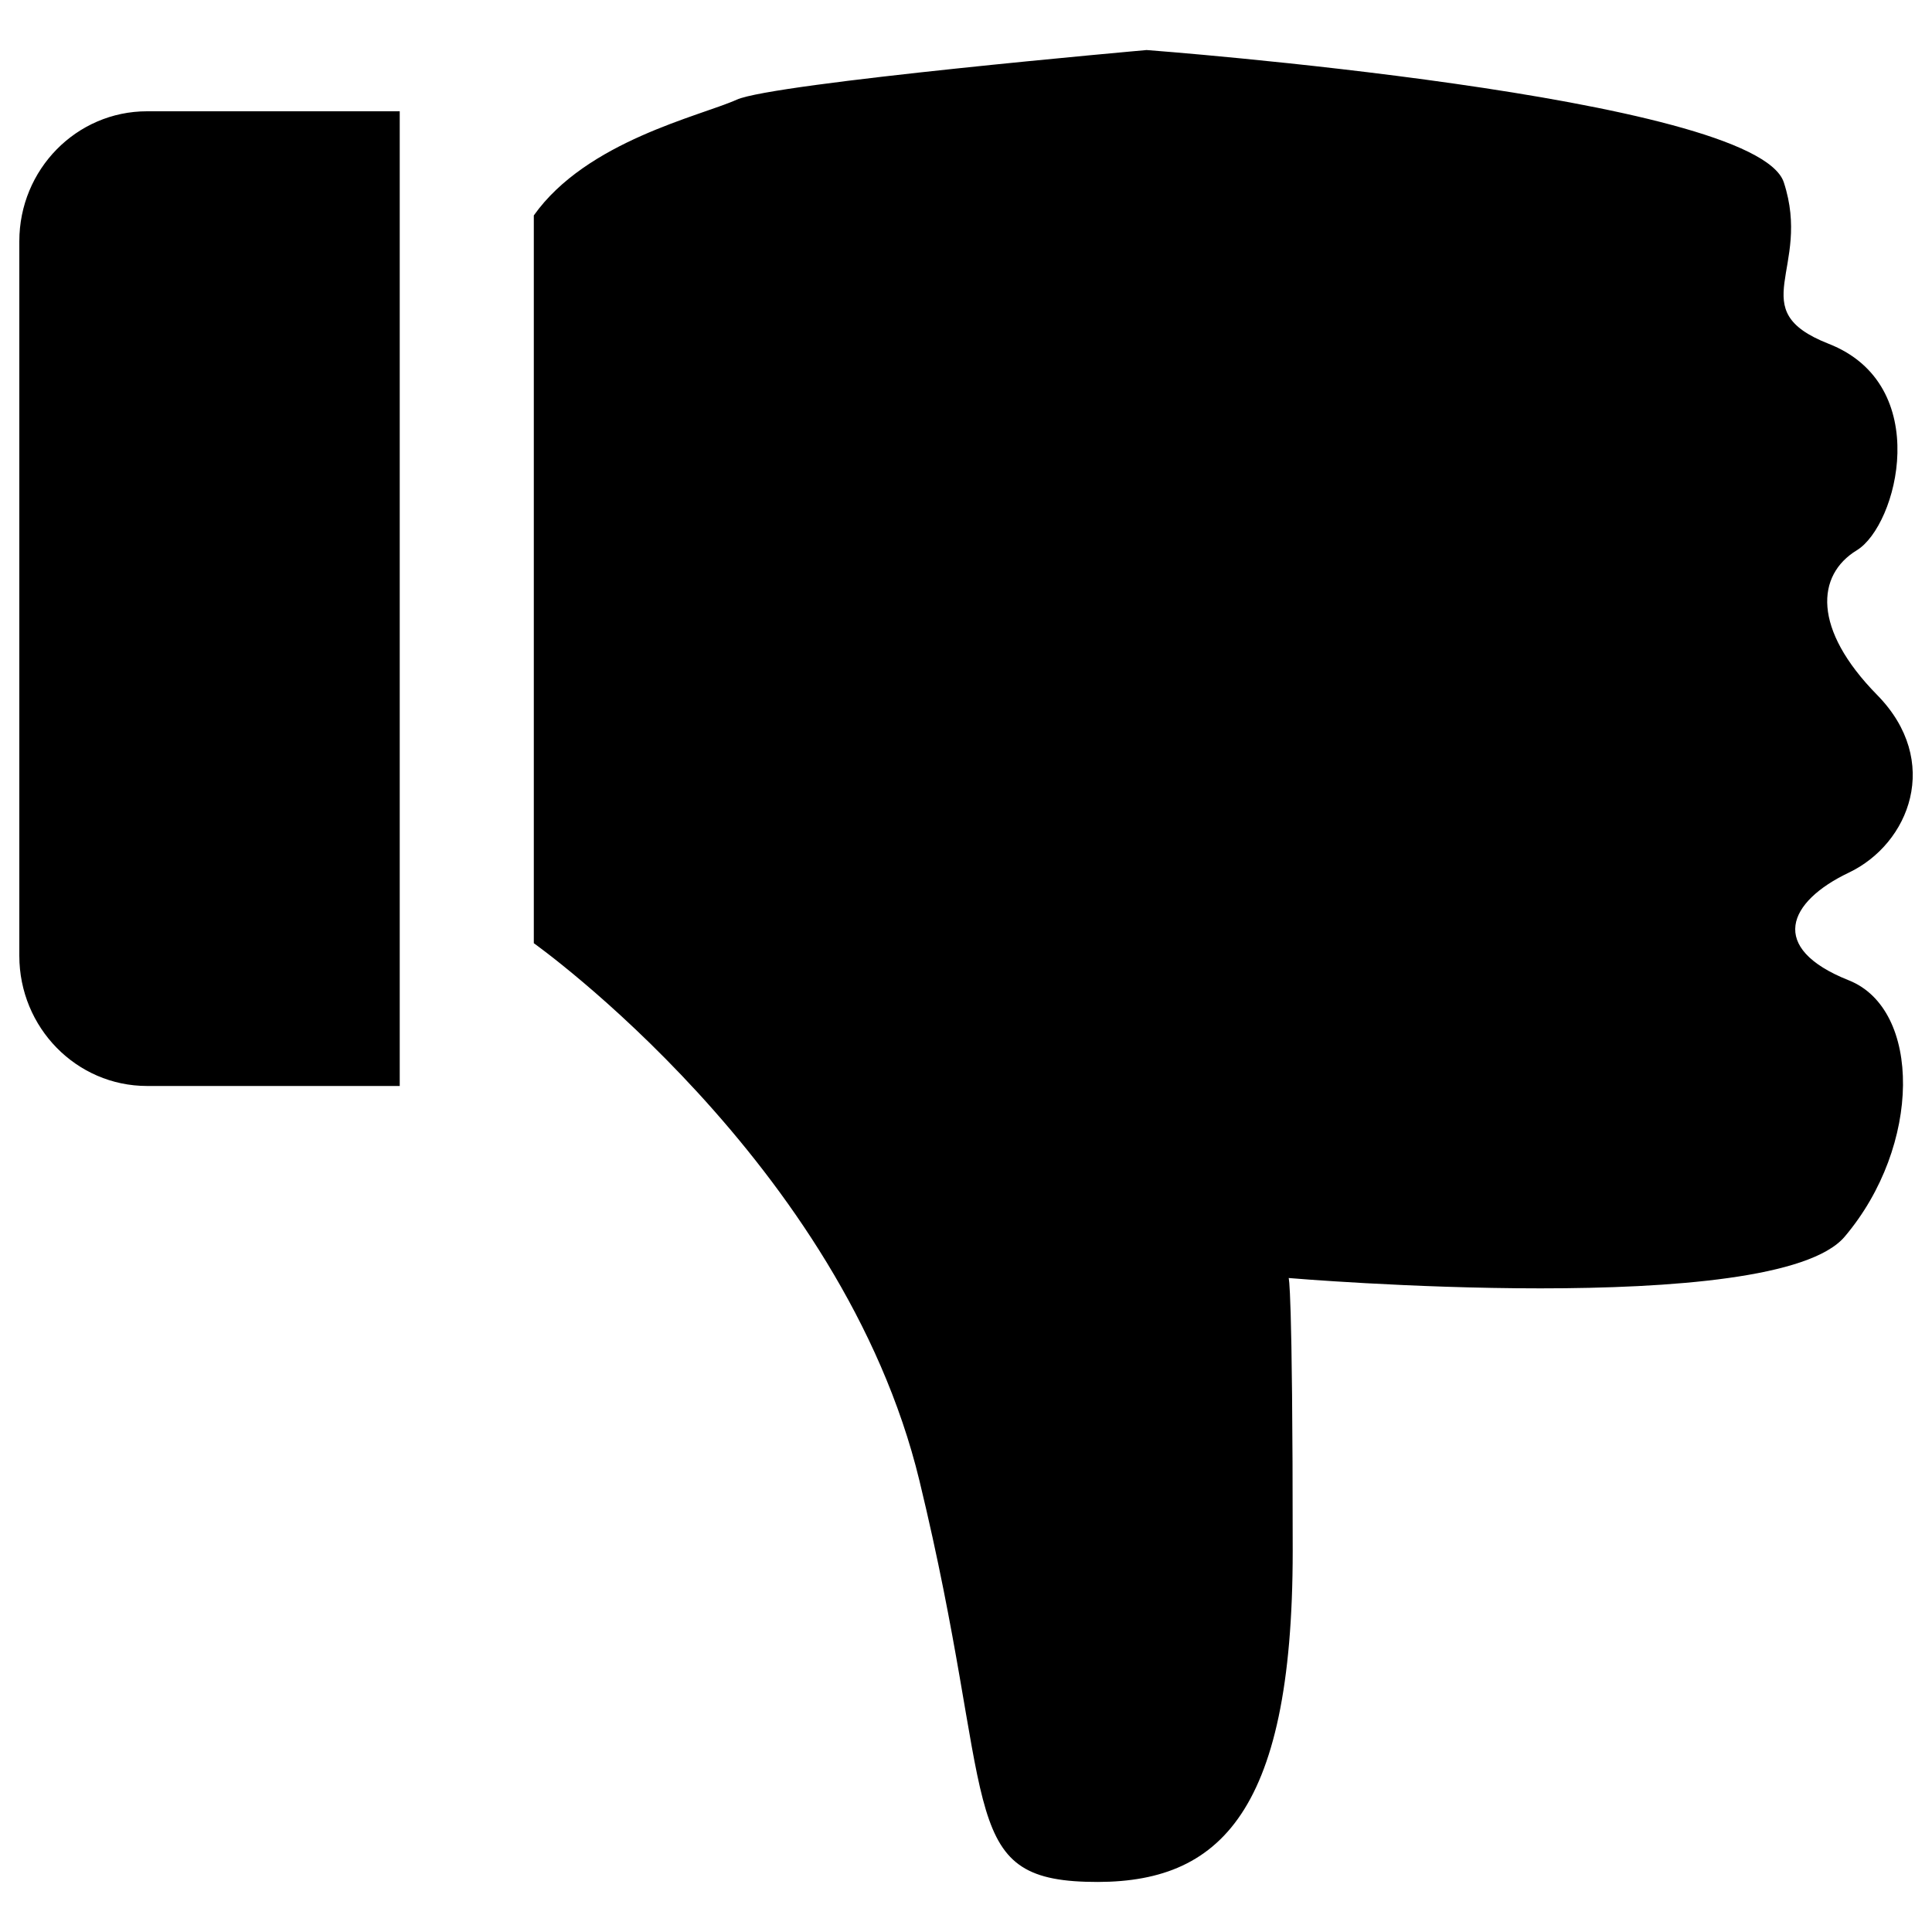 <?xml version="1.0" encoding="utf-8"?>
<!-- Svg Vector Icons : http://www.onlinewebfonts.com/icon -->
<!DOCTYPE svg PUBLIC "-//W3C//DTD SVG 1.1//EN" "http://www.w3.org/Graphics/SVG/1.1/DTD/svg11.dtd">
<svg version="1.1" xmlns="http://www.w3.org/2000/svg" xmlns:xlink="http://www.w3.org/1999/xlink" x="0px" y="0px" viewBox="0 0 1000 1000" enable-background="new 0 0 1000 1000" xml:space="preserve">
<g><path d="M961.1,284.8c-21,12.8-23.1,40.7,10.5,74.9c33.6,34.2,16.8,77-14.7,92c-31.5,15-42,39,0,55.7c37.8,15,37.8,85.6-2.1,132.7c-36.2,42.8-287.8,21.4-287.8,21.4s2.1,2.1,2.1,141.3c0,139.1-39.9,173.4-107.1,171.2c-67.2-2.1-46.2-42.8-86.1-207.6c-39.9-164.8-199.6-278.2-199.6-278.2V111.5c27.3-38.5,86.1-51.4,105-59.9c18.9-8.6,212.2-25.7,212.2-25.7s315.1,23.6,329.8,68.5c14.7,44.9-21.6,65.9,23.1,83.5C1001,199.2,982.1,272,961.1,284.8L961.1,284.8z M10,494.7V124.9c0-37.2,29.6-67.3,66.1-67.3h130.8v504.5H76.1C39.6,562.1,10,531.9,10,494.7L10,494.7z"/></g>
</svg>